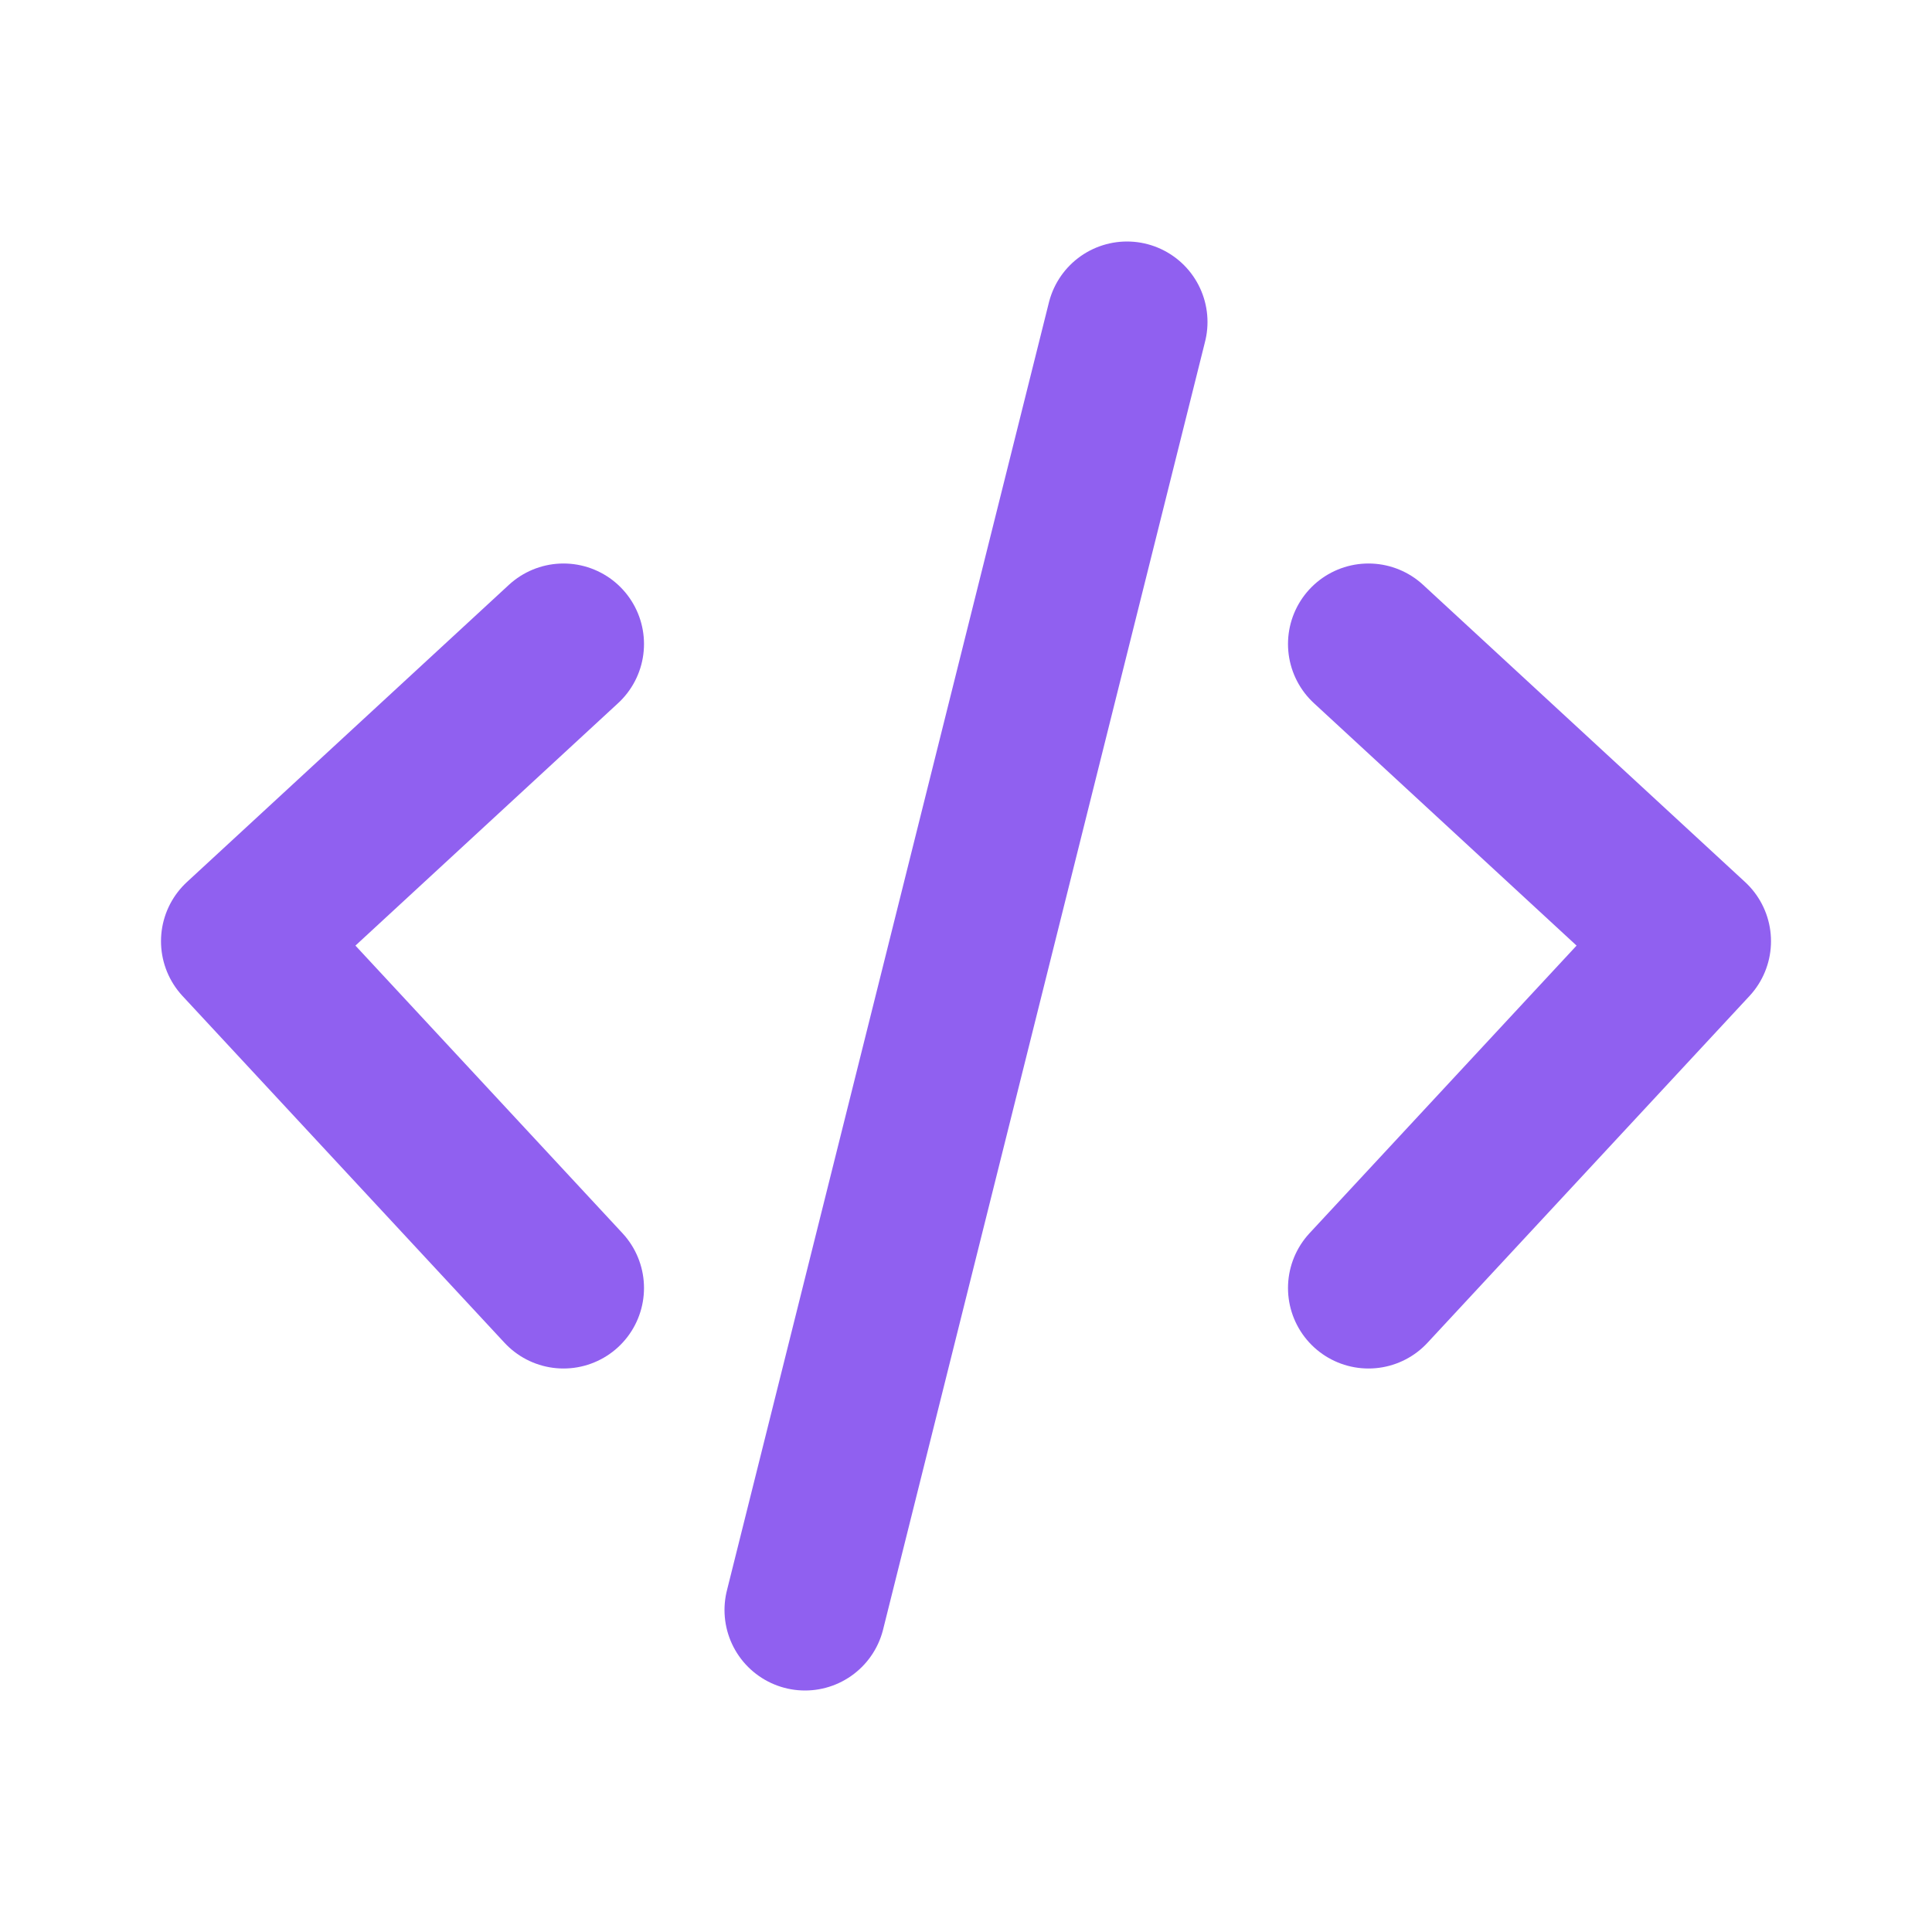 <svg xmlns="http://www.w3.org/2000/svg" width="800px" height="800px" viewBox="0 0 24 24" fill="none">
    <path d="M7 8L3 11.692L7 16M17 8L21 11.692L17 16M14 4L10 20" stroke="#9060f0" stroke-width="2" stroke-linecap="round" stroke-linejoin="round"/>
</svg>